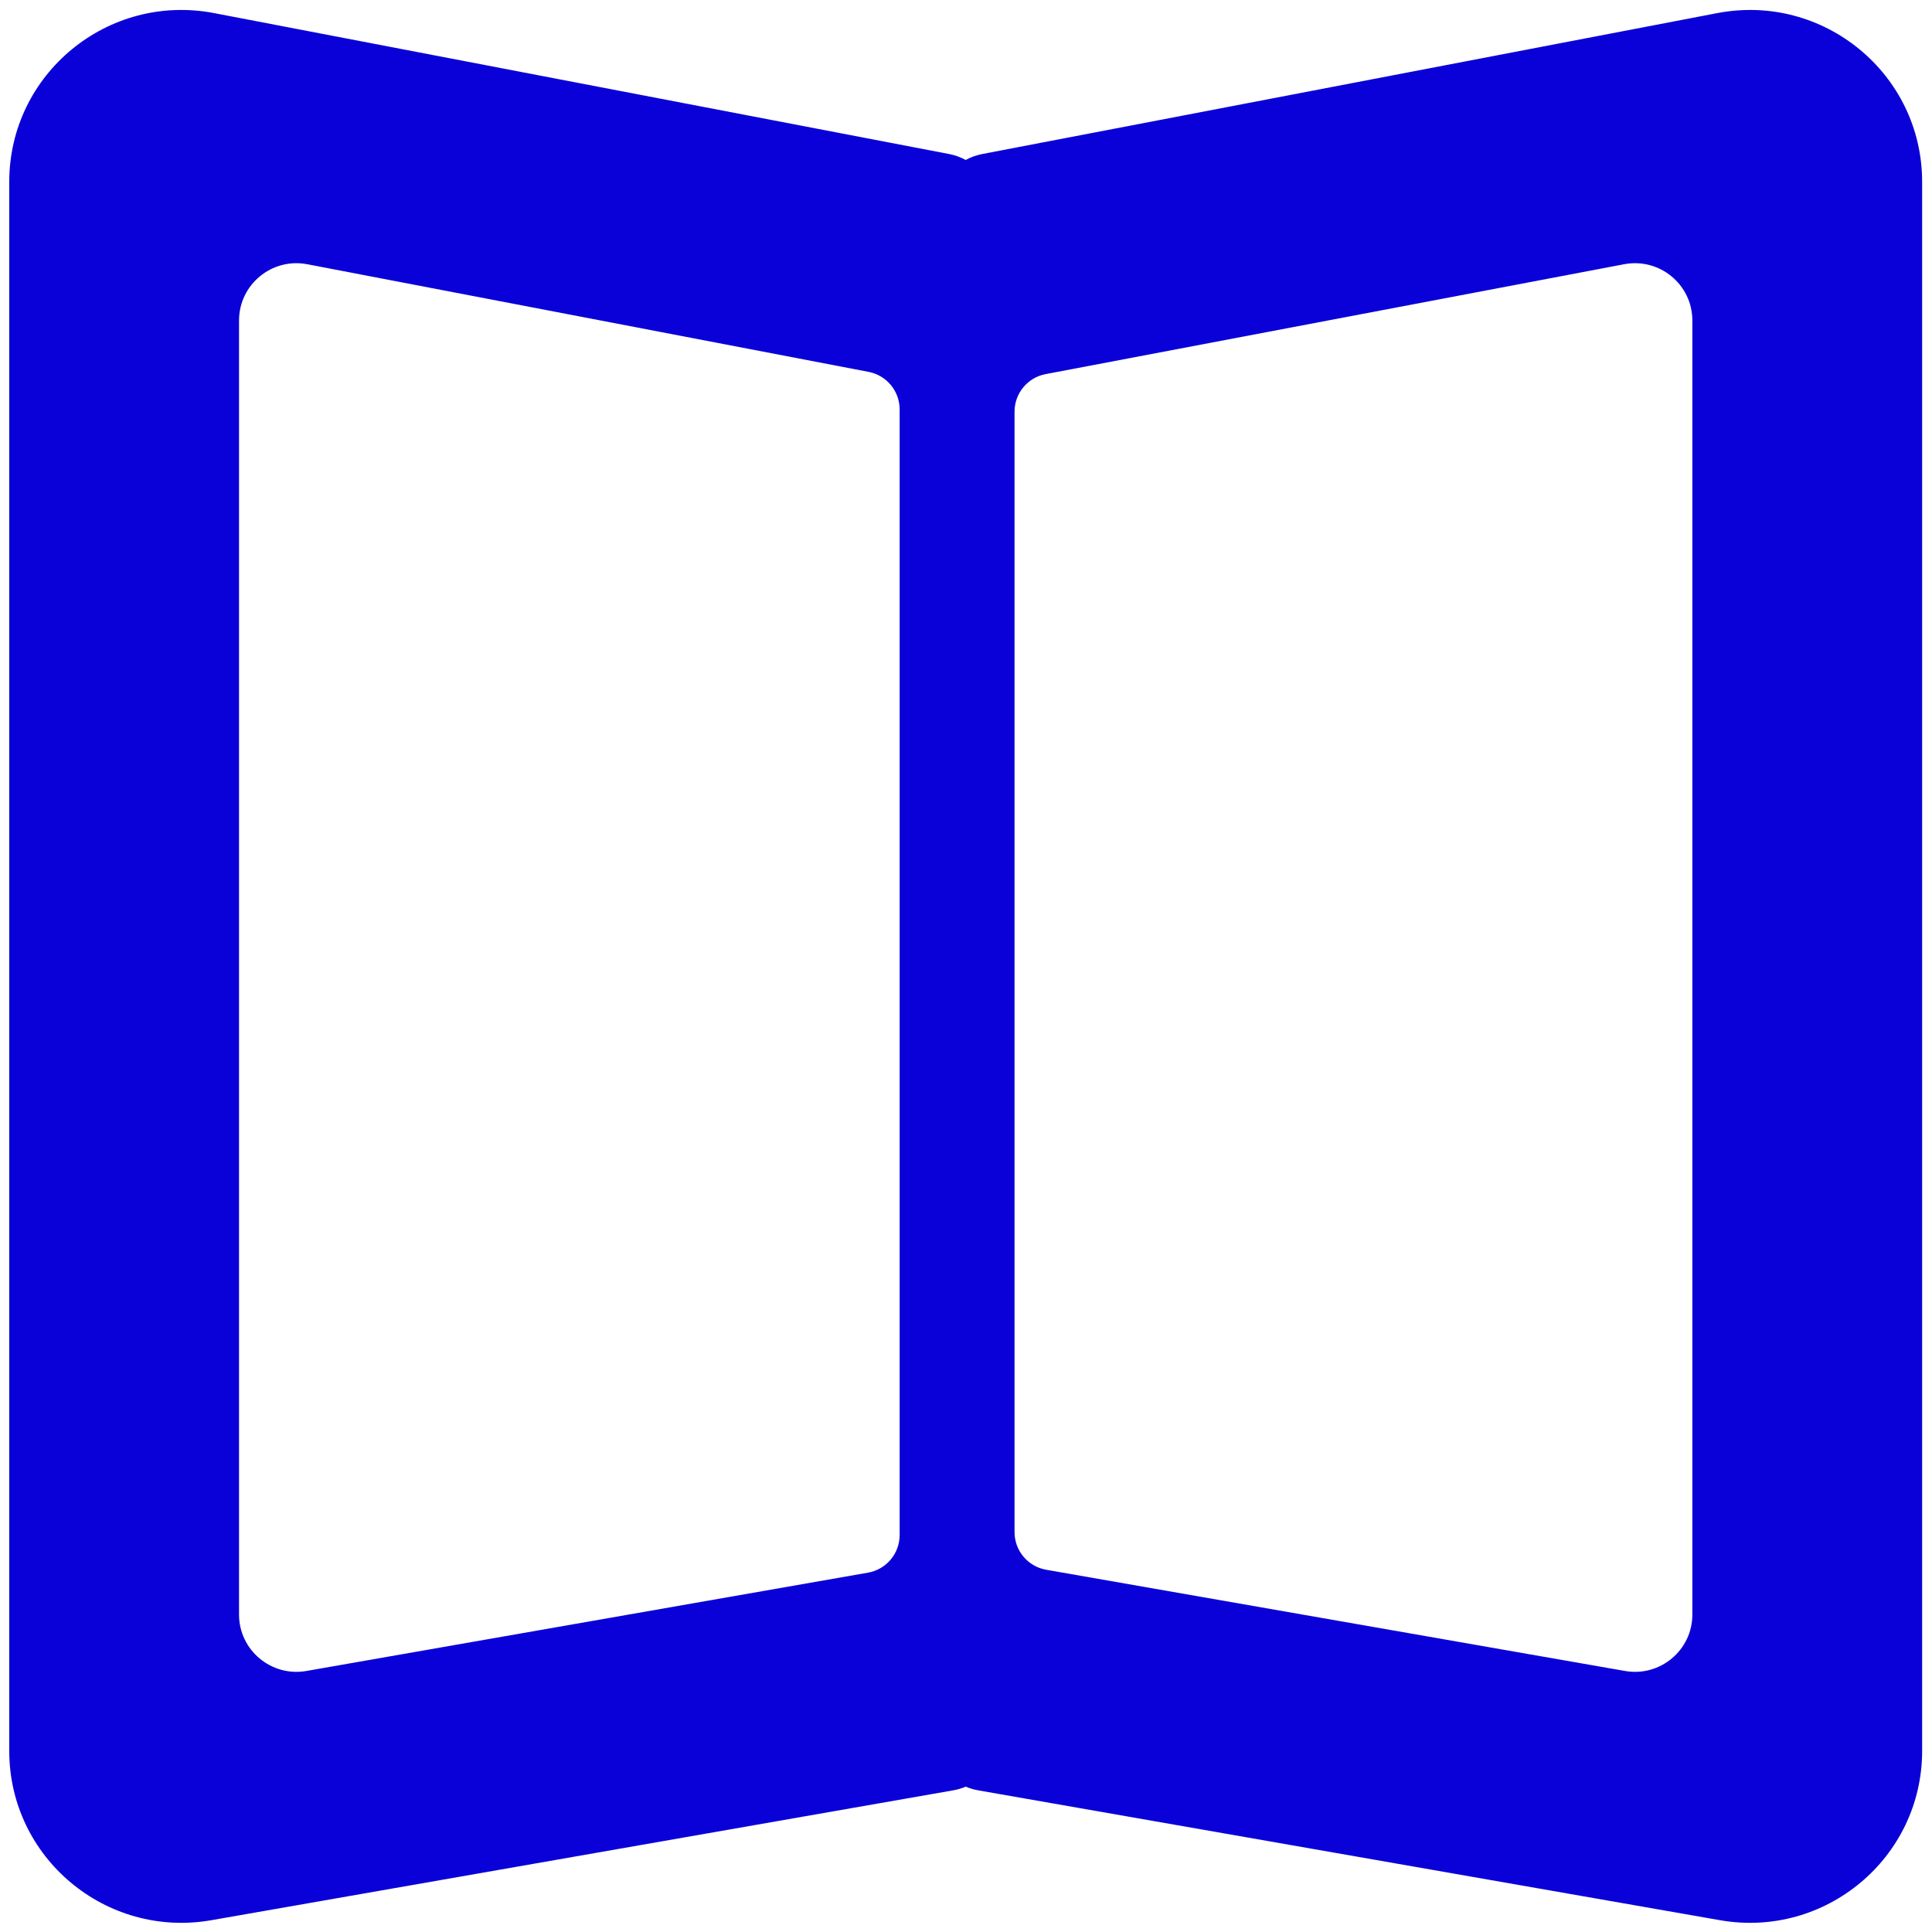 <svg width="101" height="101" viewBox="0 0 101 101" fill="none" xmlns="http://www.w3.org/2000/svg">
<path fill-rule="evenodd" clip-rule="evenodd" d="M50.484 8.362C50.218 8.218 49.926 8.111 49.612 8.051L11.195 0.685C5.638 -0.38 0.484 3.864 0.484 9.505V91.536C0.484 97.118 5.537 101.348 11.051 100.383L49.826 93.595C50.057 93.555 50.277 93.489 50.484 93.401C50.691 93.489 50.911 93.555 51.142 93.595L89.917 100.383C95.432 101.348 100.484 97.118 100.484 91.536V9.505C100.484 3.864 95.33 -0.38 89.774 0.685L51.356 8.051C51.043 8.111 50.75 8.218 50.484 8.362ZM16.066 13.814C14.214 13.459 12.496 14.874 12.496 16.755V84.405C12.496 86.266 14.181 87.676 16.019 87.354L45.376 82.215C46.333 82.048 47.031 81.217 47.031 80.245V21.404C47.031 20.445 46.35 19.621 45.407 19.44L16.066 13.814ZM88.472 16.755C88.472 14.874 86.754 13.459 84.902 13.814L54.664 19.557C53.72 19.736 53.037 20.561 53.037 21.522V80.093C53.037 81.065 53.735 81.896 54.692 82.063L84.95 87.354C86.788 87.676 88.472 86.266 88.472 84.405V16.755Z" fill="#0A00D8"/>
</svg>

